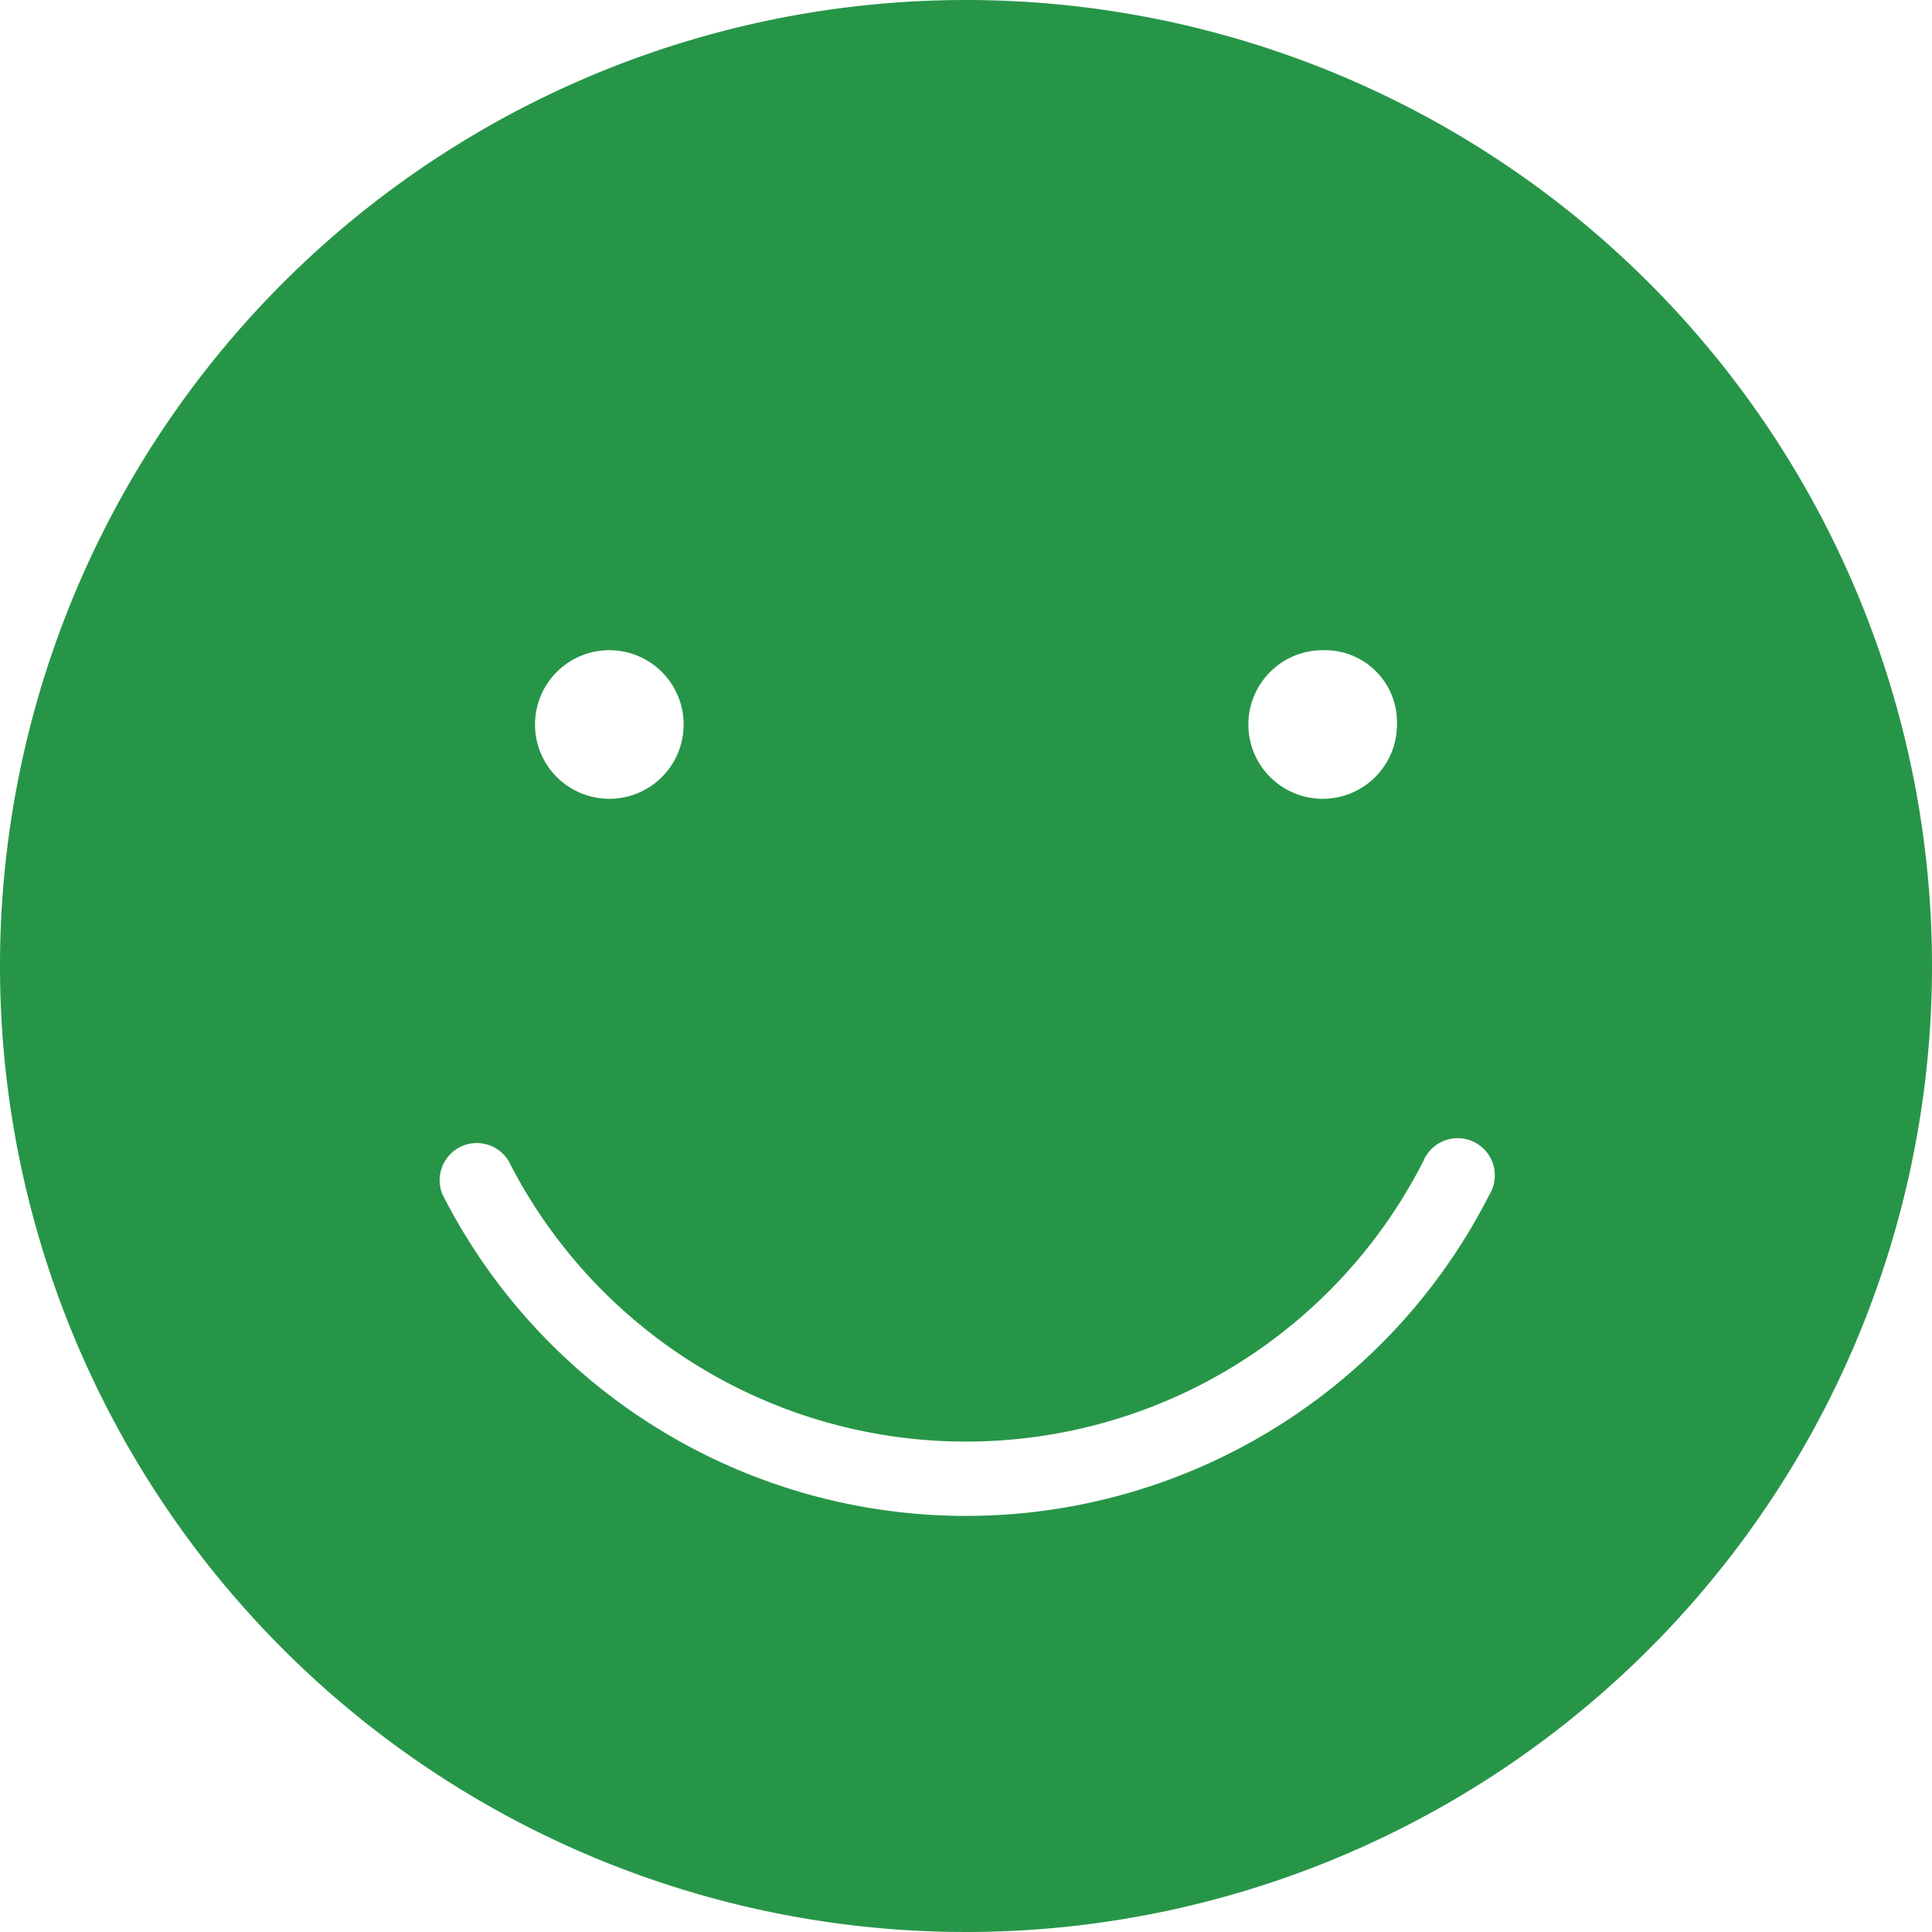<svg id="Layer_1" data-name="Layer 1" xmlns="http://www.w3.org/2000/svg" viewBox="0 0 52 52"><path fill="#279548" d="M26,0A26,26,0,1,0,52,26,26,26,0,0,0,26,0Zm9.6,17.5a1.94,1.94,0,0,1,2,2,2,2,0,1,1-2-2Zm-19.2,0a2,2,0,1,1-2,2A2,2,0,0,1,16.4,17.5ZM40.09,32.15a15.8,15.8,0,0,1-28.18,0,1,1,0,0,1,1.78-.9,13.81,13.81,0,0,0,24.62,0,1,1,0,1,1,1.78.9Z"/></svg>